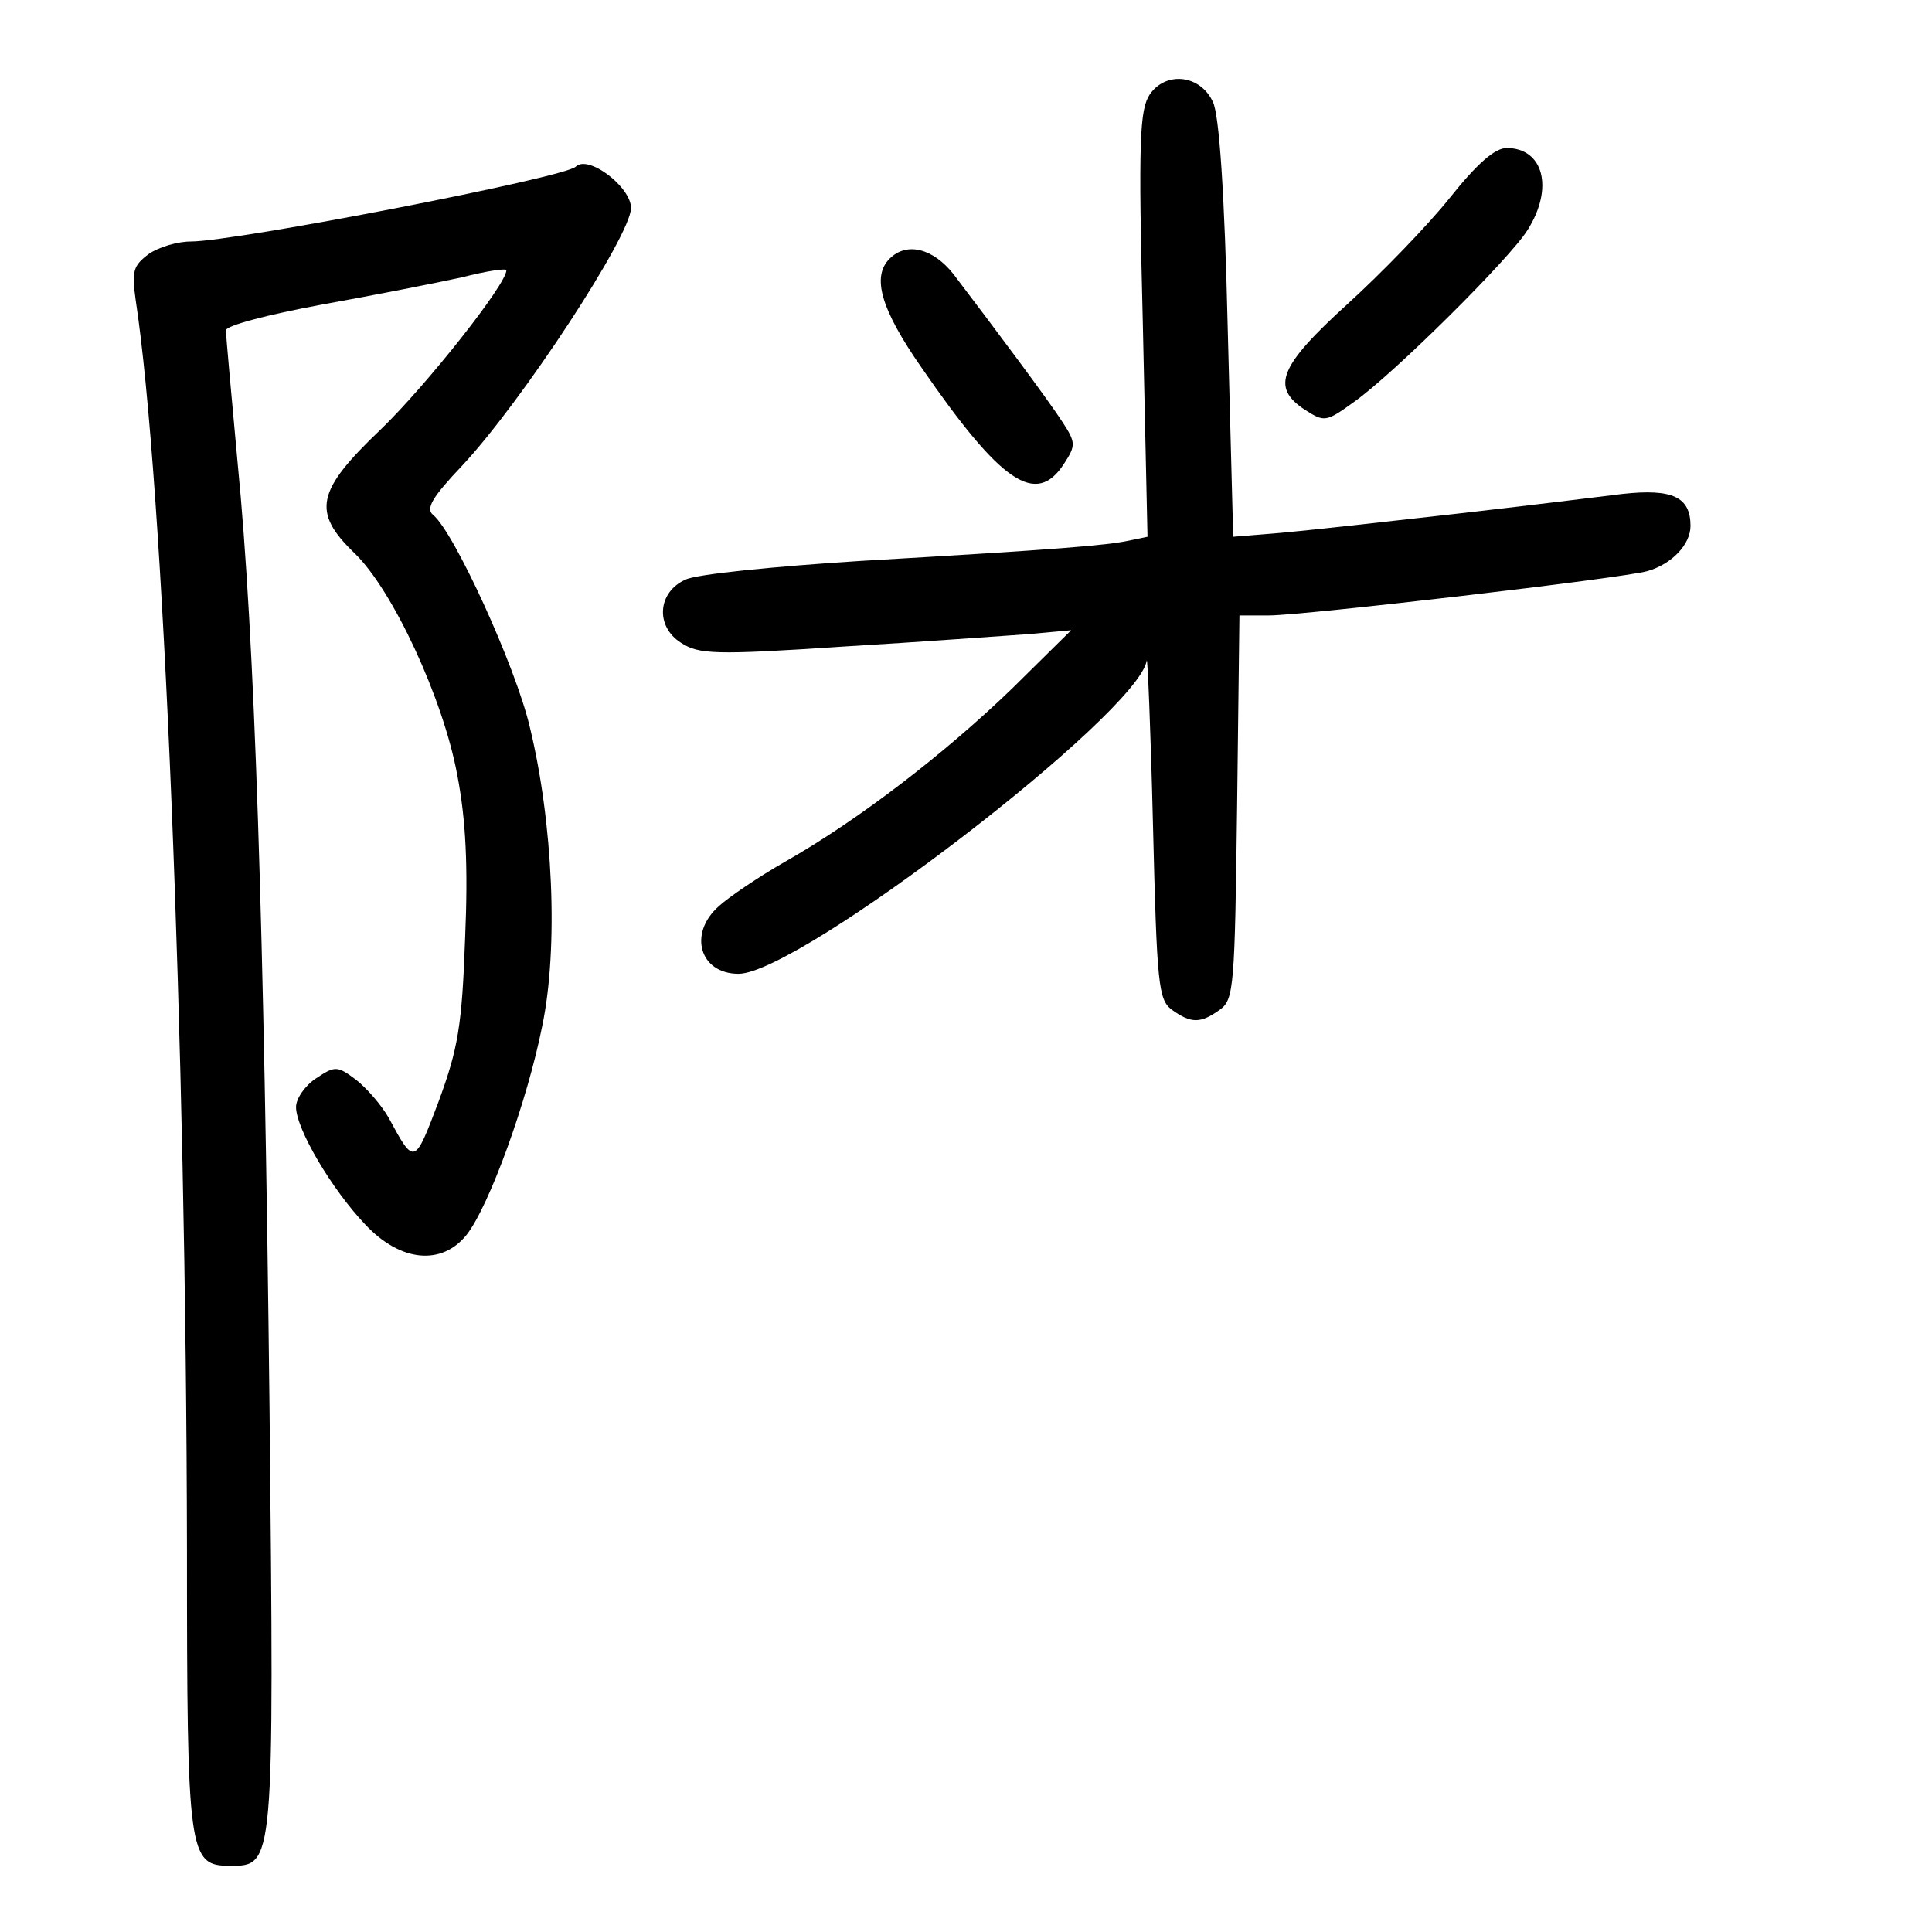 <?xml version="1.0" standalone="no"?>
<!DOCTYPE svg PUBLIC "-//W3C//DTD SVG 20010904//EN"
 "http://www.w3.org/TR/2001/REC-SVG-20010904/DTD/svg10.dtd">
<svg version="1.0" xmlns="http://www.w3.org/2000/svg"
 width="248pt" height="248pt" viewBox="0 0 248 248"
 preserveAspectRatio="xMidYMid meet">
<g transform="translate(0,248) scale(0.1,-0.1)"
fill="#000000" stroke="none">
<path d="M1476 2359 c-13 -20 -15 -57 -9 -295 l6 -273 -24 -5 c-29 -6 -85 -11
-344 -26 -110 -7 -211 -17 -225 -24 -36 -16 -39 -60 -6 -81 23 -15 43 -16 208
-5 101 6 208 14 238 16 l55 5 -76 -75 c-86 -83 -196 -168 -291 -222 -35 -20
-73 -46 -85 -57 -40 -35 -25 -87 25 -87 78 0 513 334 524 402 1 7 5 -87 8
-210 5 -206 7 -225 24 -238 25 -18 37 -18 62 0 18 13 19 30 22 260 l3 246 38
0 c44 0 456 48 486 57 31 9 55 34 55 58 0 37 -23 48 -87 41 -32 -4 -130 -16
-218 -26 -88 -10 -187 -21 -221 -24 l-61 -5 -7 266 c-4 175 -11 276 -19 292
-16 35 -60 40 -81 10z"/>
<path d="M1861 2226 c-28 -35 -87 -96 -131 -136 -88 -80 -99 -107 -55 -136 25
-16 27 -16 63 10 51 36 201 185 223 221 34 54 20 105 -27 105 -15 0 -38 -20
-73 -64z"/>
<path d="M739 2266 c-14 -14 -437 -96 -494 -96 -17 0 -41 -7 -54 -16 -20 -15
-22 -22 -17 -58 36 -235 65 -951 66 -1606 0 -391 2 -405 55 -405 57 0 57 -4
51 585 -7 622 -19 993 -41 1216 -8 87 -15 164 -15 170 0 6 53 20 123 33 67 12
148 28 180 35 31 8 57 12 57 9 0 -18 -103 -148 -161 -204 -83 -79 -89 -106
-34 -159 49 -47 114 -187 132 -285 11 -57 14 -117 10 -210 -4 -112 -9 -141
-34 -209 -31 -82 -31 -82 -64 -21 -9 16 -28 38 -42 49 -24 18 -27 18 -51 2
-14 -9 -26 -26 -26 -37 0 -28 46 -106 89 -151 45 -48 98 -53 130 -13 29 37 78
172 97 268 21 100 14 261 -16 384 -18 77 -97 250 -124 272 -10 8 -1 23 37 63
76 81 217 296 217 331 0 27 -55 69 -71 53z"/>
<path d="M1142 2148 c-23 -23 -12 -64 41 -140 102 -148 147 -179 183 -123 15
23 15 27 -2 53 -18 28 -86 119 -140 190 -26 33 -60 42 -82 20z"/>
</g>
</svg>
